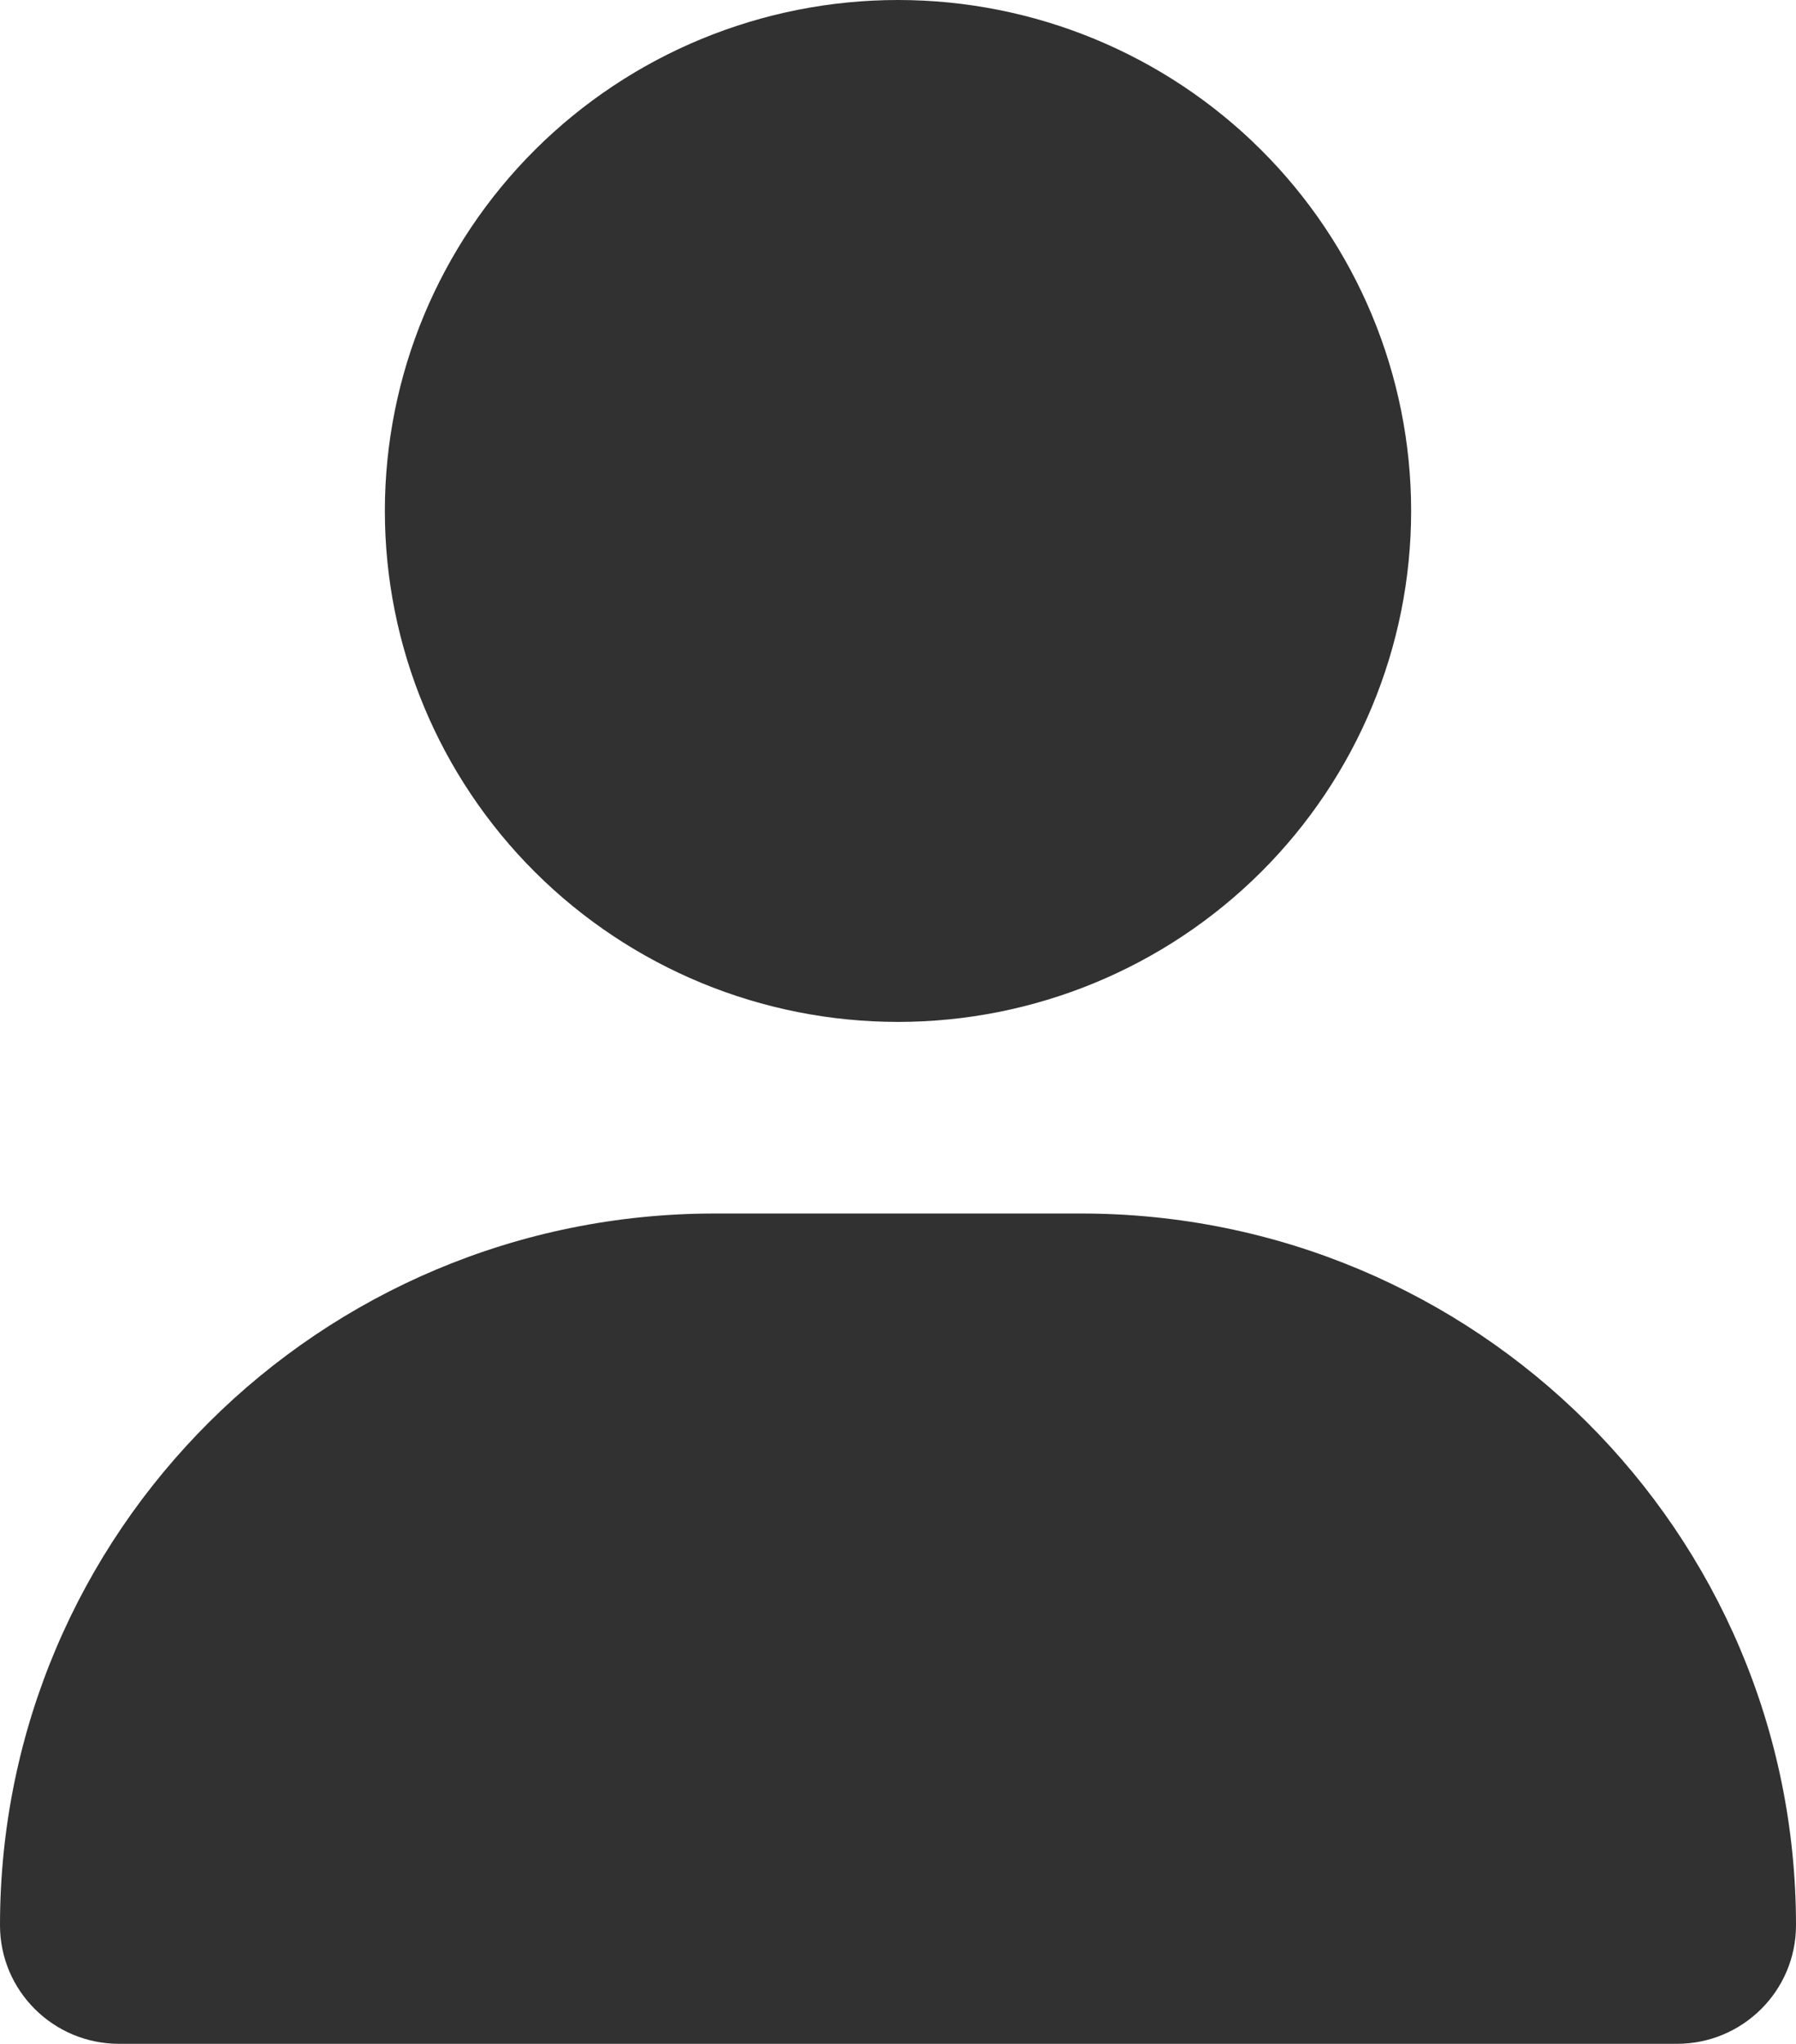 <svg width="160" height="182" viewBox="0 0 160 182" fill="none" xmlns="http://www.w3.org/2000/svg">
<path d="M80 91C92.124 91 103.752 86.206 112.325 77.673C120.898 69.141 125.714 57.567 125.714 45.5C125.714 33.433 120.898 21.86 112.325 13.327C103.752 4.794 92.124 0 80 0C67.876 0 56.248 4.794 47.675 13.327C39.102 21.86 34.286 33.433 34.286 45.5C34.286 57.567 39.102 69.141 47.675 77.673C56.248 86.206 67.876 91 80 91ZM63.679 108.062C28.5 108.062 0 136.429 0 171.443C0 177.272 4.75 182 10.607 182H149.393C155.25 182 160 177.272 160 171.443C160 136.429 131.5 108.062 96.321 108.062H63.679Z" fill="#313131"/>
</svg>
